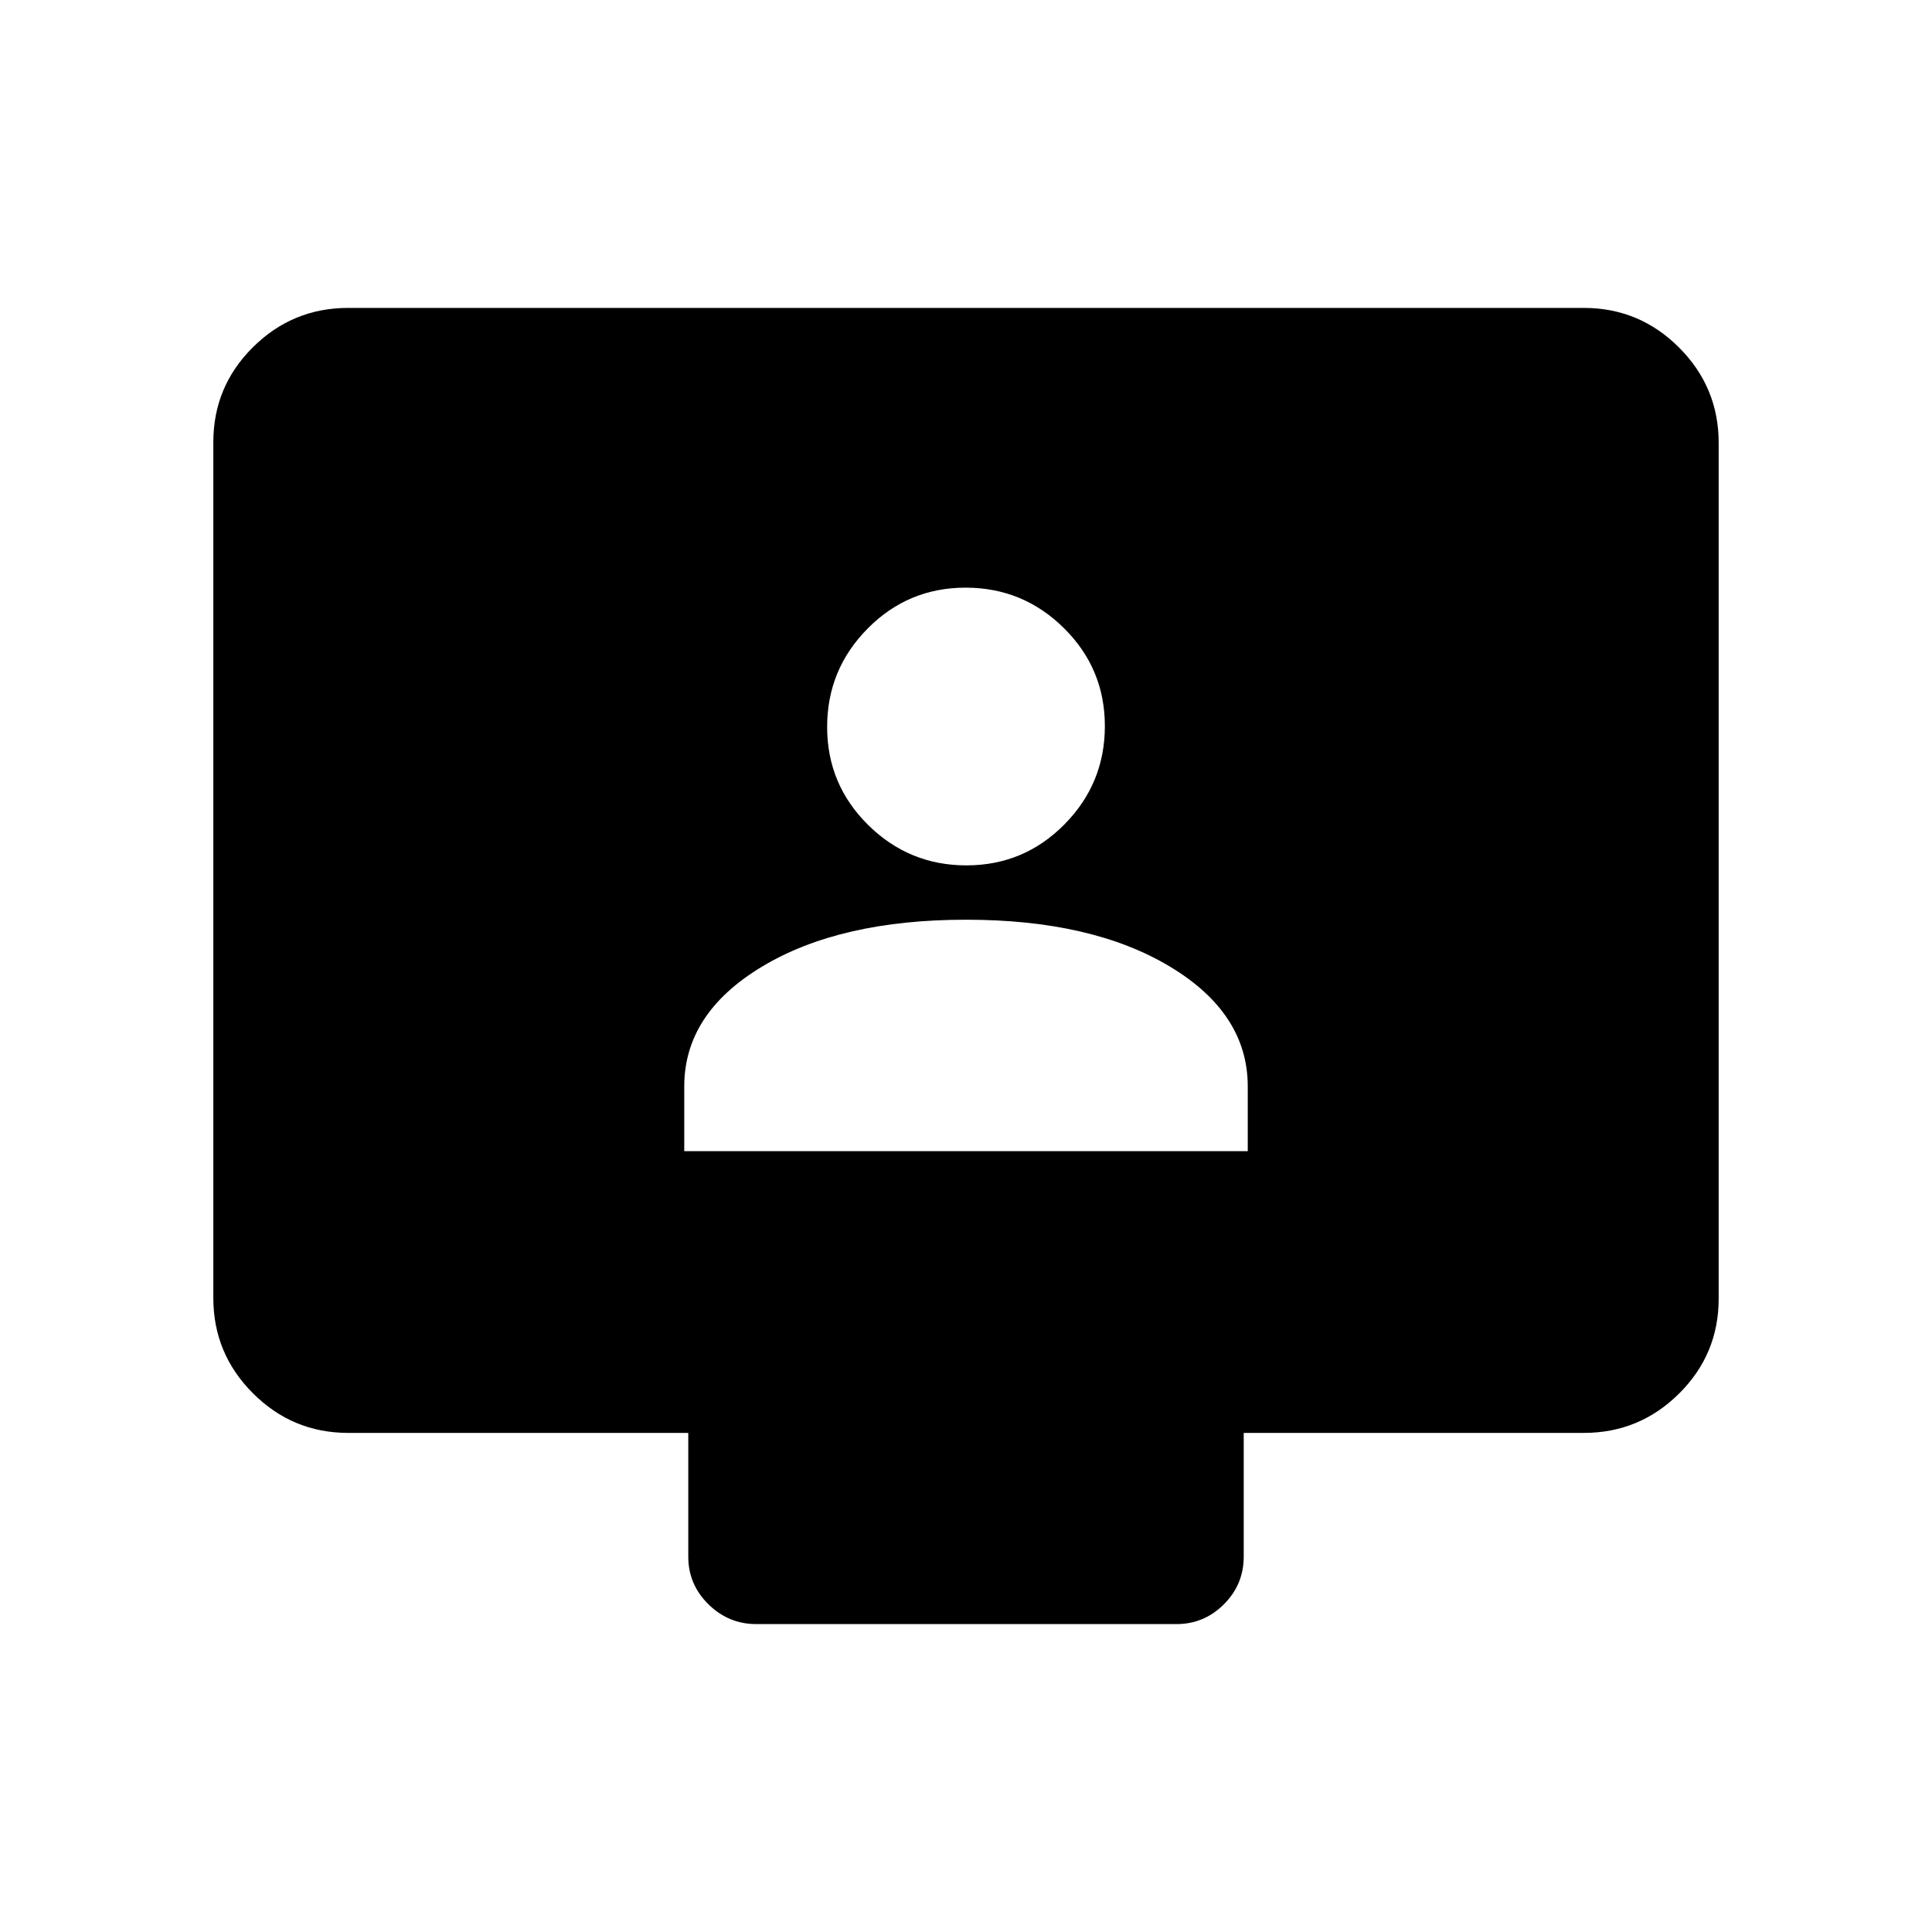 <svg xmlns="http://www.w3.org/2000/svg" height="20" viewBox="0 -960 960 960" width="20"><path d="M340-388h280v-32.179q0-36.321-38.75-59.571T480-503q-62.5 0-101.25 23.25T340-420.179V-388Zm140.212-142q28.551 0 48.669-20.331Q549-570.662 549-599.212q0-28.551-20.331-48.669Q508.338-668 479.788-668q-28.551 0-48.669 20.331Q411-627.338 411-598.788q0 28.551 20.331 48.669Q451.662-530 480.212-530ZM173-248q-27.637 0-47.319-19.693Q106-287.386 106-315.04v-425.243q0-27.655 19.681-47.186Q145.363-807 173-807h614q27.638 0 47.319 19.693T854-739.96v425.243q0 27.655-19.681 47.186T787-248H618v61.5q0 13.8-9.838 23.65-9.839 9.85-23.622 9.85H375.783Q362-153 352-162.85q-10-9.85-10-23.65V-248H173Z"/></svg>